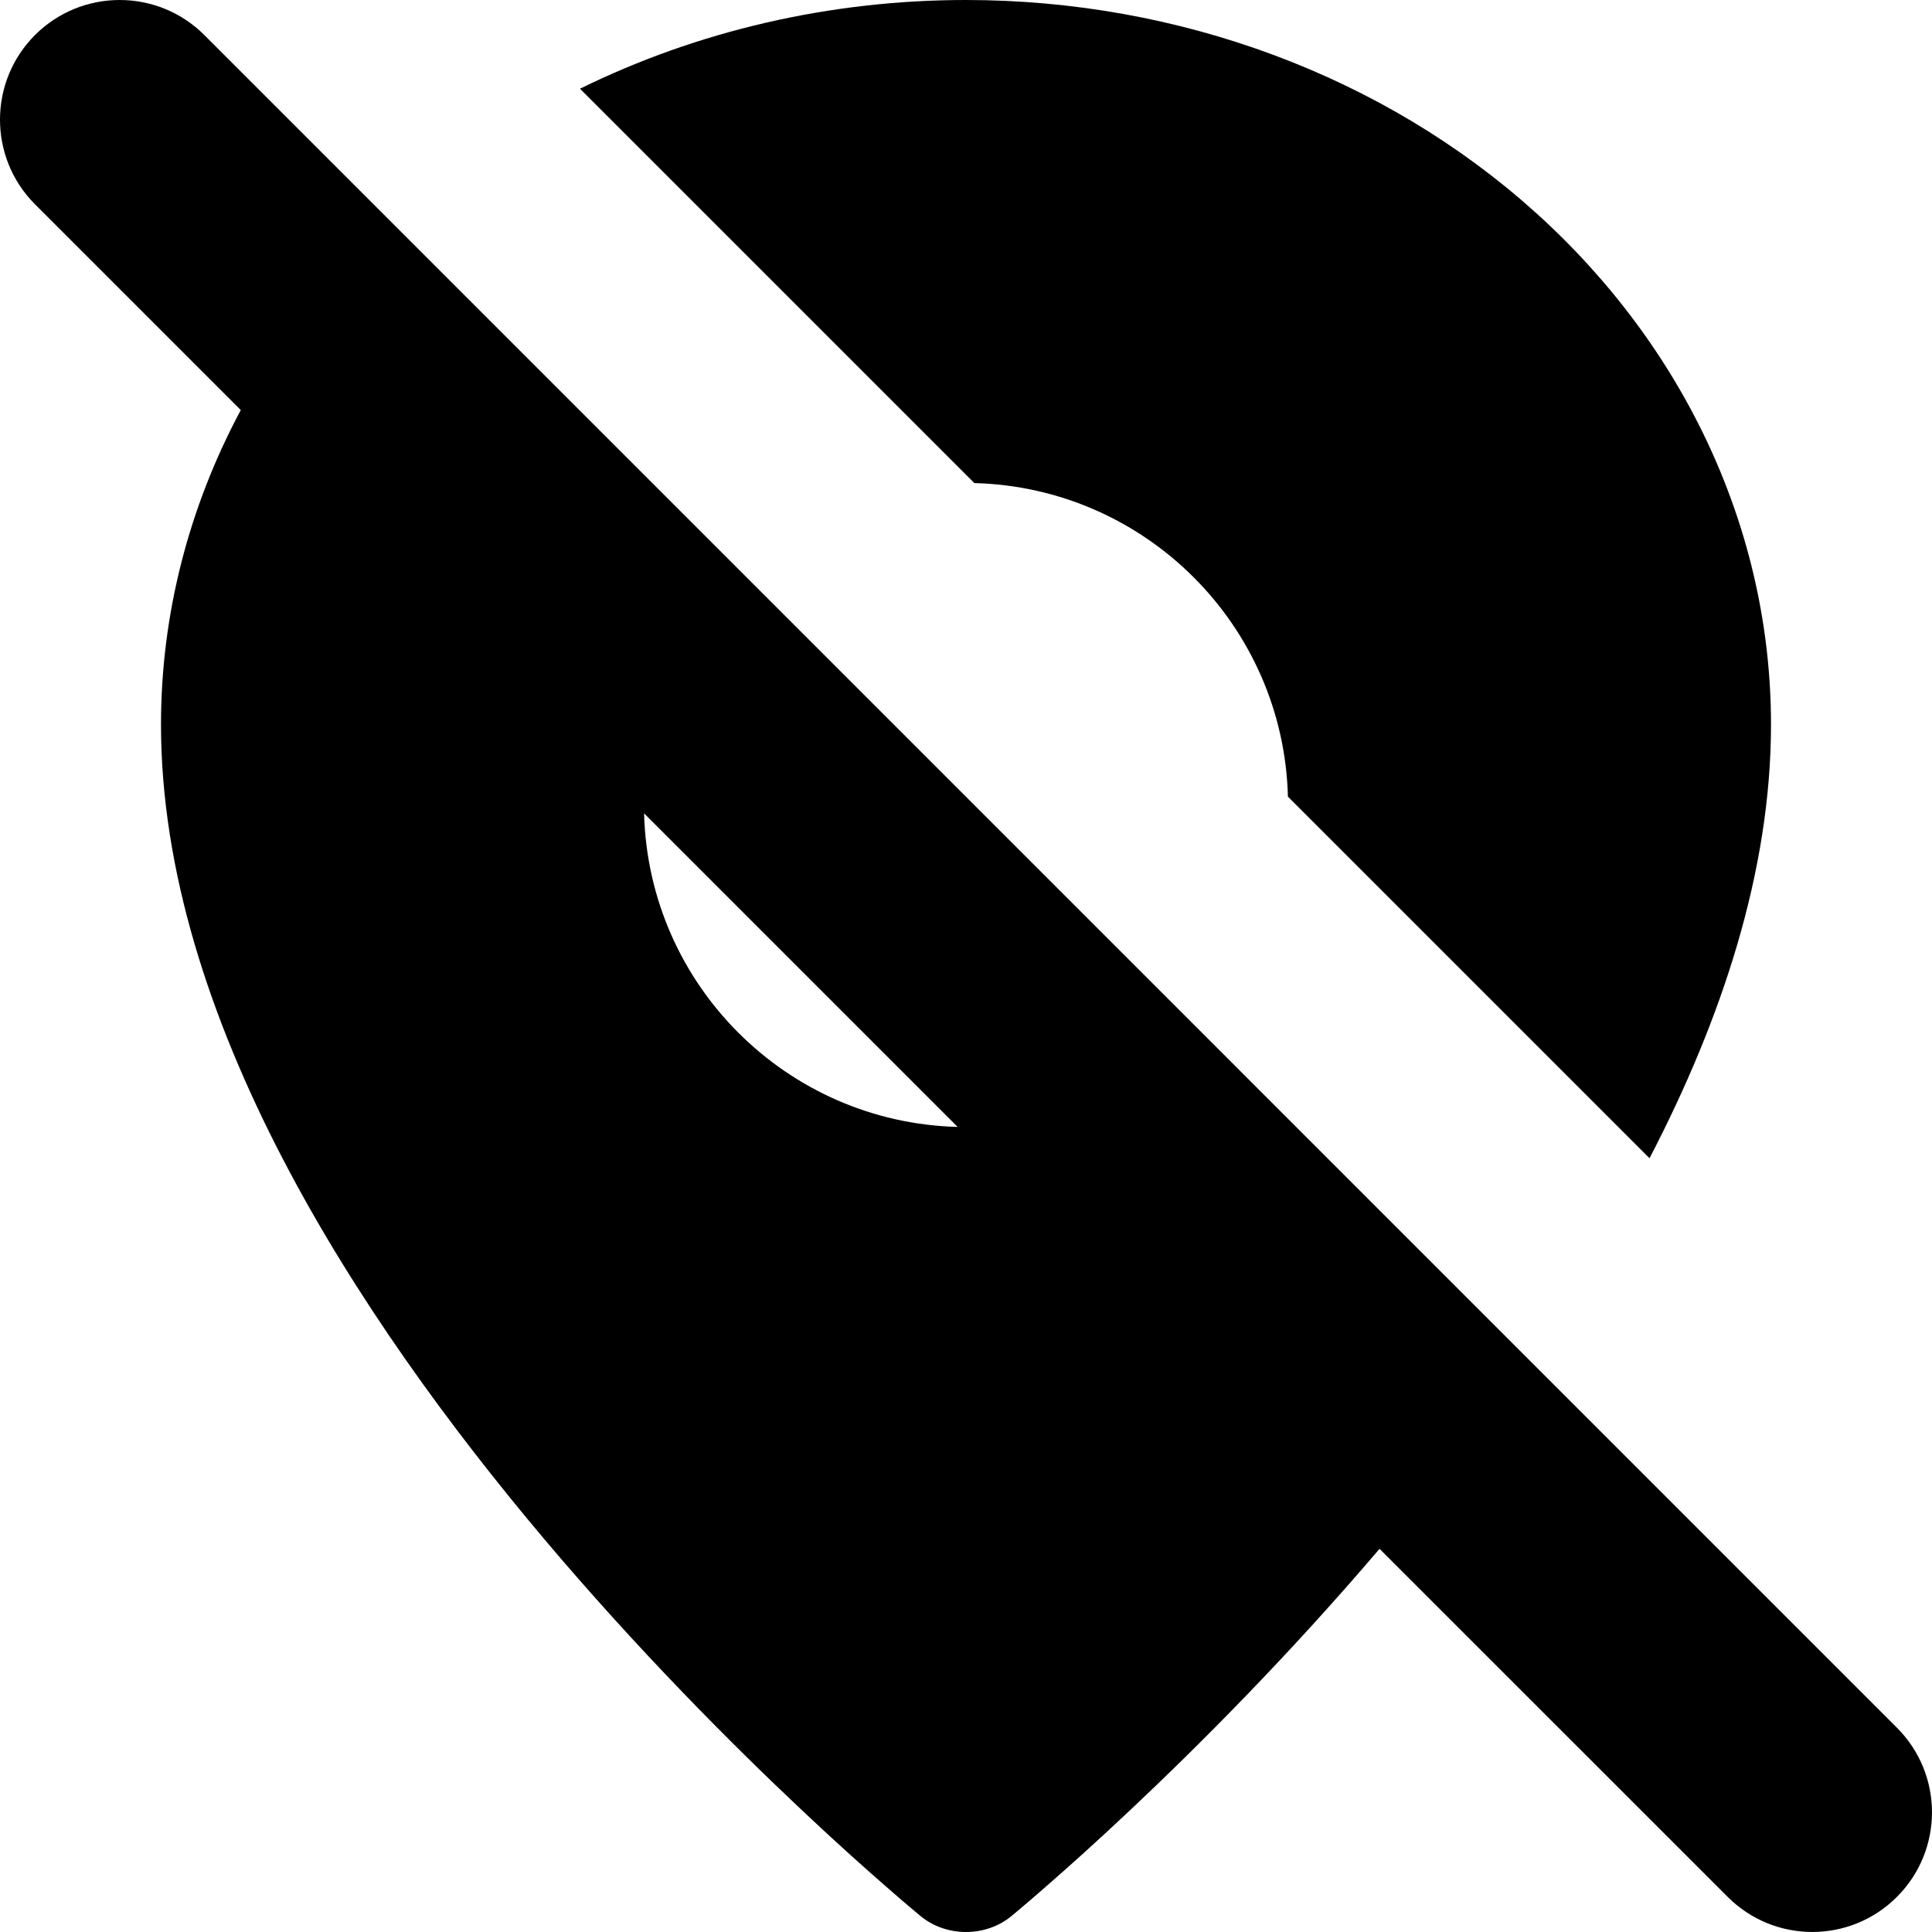 <svg xmlns="http://www.w3.org/2000/svg" viewBox="0 0 24 24"><g fill="currentColor" clip-path="url(#clip0_5832_54)"><path fill-rule="evenodd" d="M23.564 21.462C24.145 22.043 24.145 22.984 23.564 23.564C22.984 24.145 22.043 24.145 21.462 23.564L17.137 19.24C16.004 20.57 14.882 21.694 14.034 22.491C13.597 22.903 13.231 23.229 12.973 23.453C12.845 23.566 12.743 23.652 12.672 23.712L12.591 23.78L12.569 23.798L12.563 23.803L12.561 23.805C12.243 24.065 11.757 24.065 11.439 23.805L11.438 23.804L11.437 23.803L11.431 23.798L11.409 23.78L11.328 23.712C11.257 23.652 11.155 23.566 11.027 23.453C10.769 23.229 10.403 22.903 9.966 22.491C9.091 21.668 7.923 20.497 6.753 19.11C4.445 16.371 2 12.638 2 9C2 7.634 2.345 6.301 2.991 5.094L0.435 2.538C-0.145 1.957 -0.145 1.016 0.435 0.435C1.016 -0.145 1.957 -0.145 2.538 0.435L23.564 21.462ZM8.001 10.104L11.896 13.999C9.769 13.944 8.056 12.23 8.001 10.104Z" clip-rule="evenodd"/><path d="M15.999 9.896C15.944 7.769 14.23 6.056 12.104 6.001L7.205 1.102C8.662 0.385 10.309 3.35276e-08 12 3.35276e-08C14.652 3.35276e-08 17.196 0.948 19.071 2.636C20.946 4.324 22 6.613 22 9C22 10.818 21.39 12.659 20.491 14.388L15.999 9.896Z"/></g></svg>